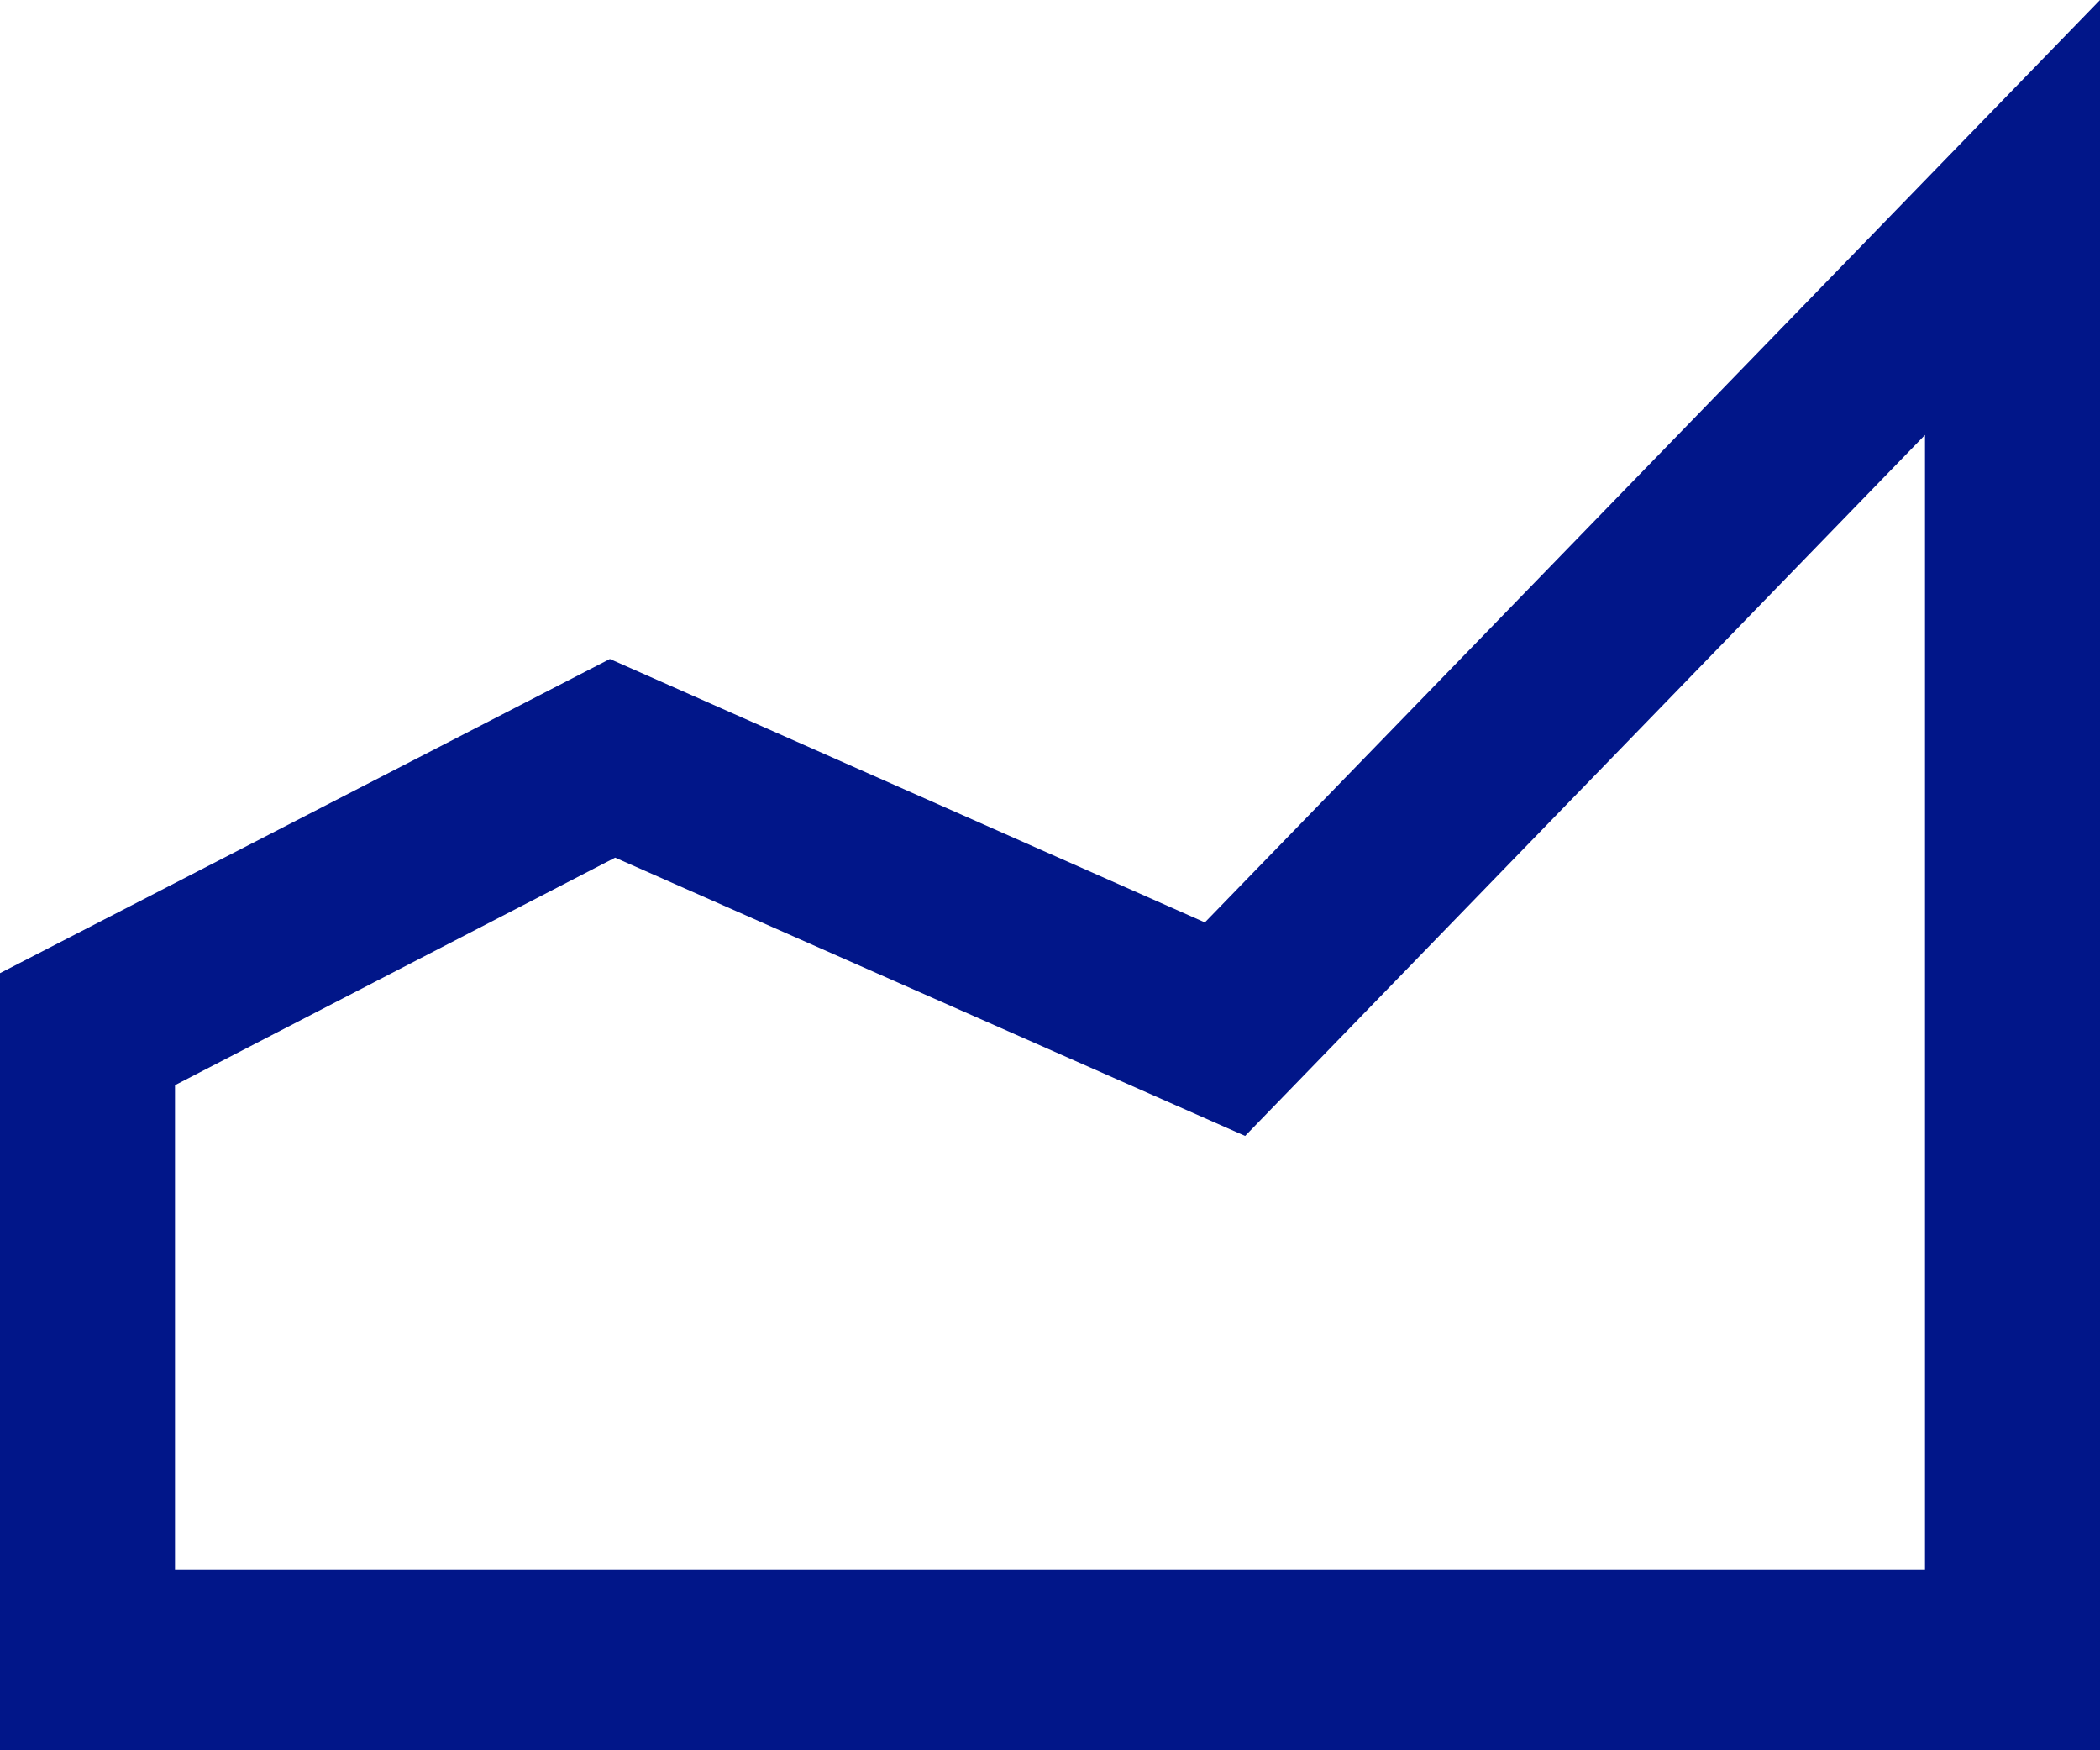 <svg id="SvgjsSvg1019" xmlns="http://www.w3.org/2000/svg" version="1.1" xmlns:xlink="http://www.w3.org/1999/xlink" xmlns:svgjs="http://svgjs.com/svgjs" width="24" height="20" viewBox="0 0 24 20"><title>Page 1</title><desc>Created with Avocode.</desc><defs id="SvgjsDefs1020"></defs><path id="SvgjsPath1021" d="M876 4634L865.77 4644.54L858.97 4641.53L852 4645.12L852 4654L876 4654ZM874 4638.97L874 4651.94L854 4651.94L854 4646.4L859.03 4643.8L866.23 4646.98Z " fill="#011689" fill-opacity="1" transform="matrix(1,0,0,1,-852,-4634)"></path></svg>
